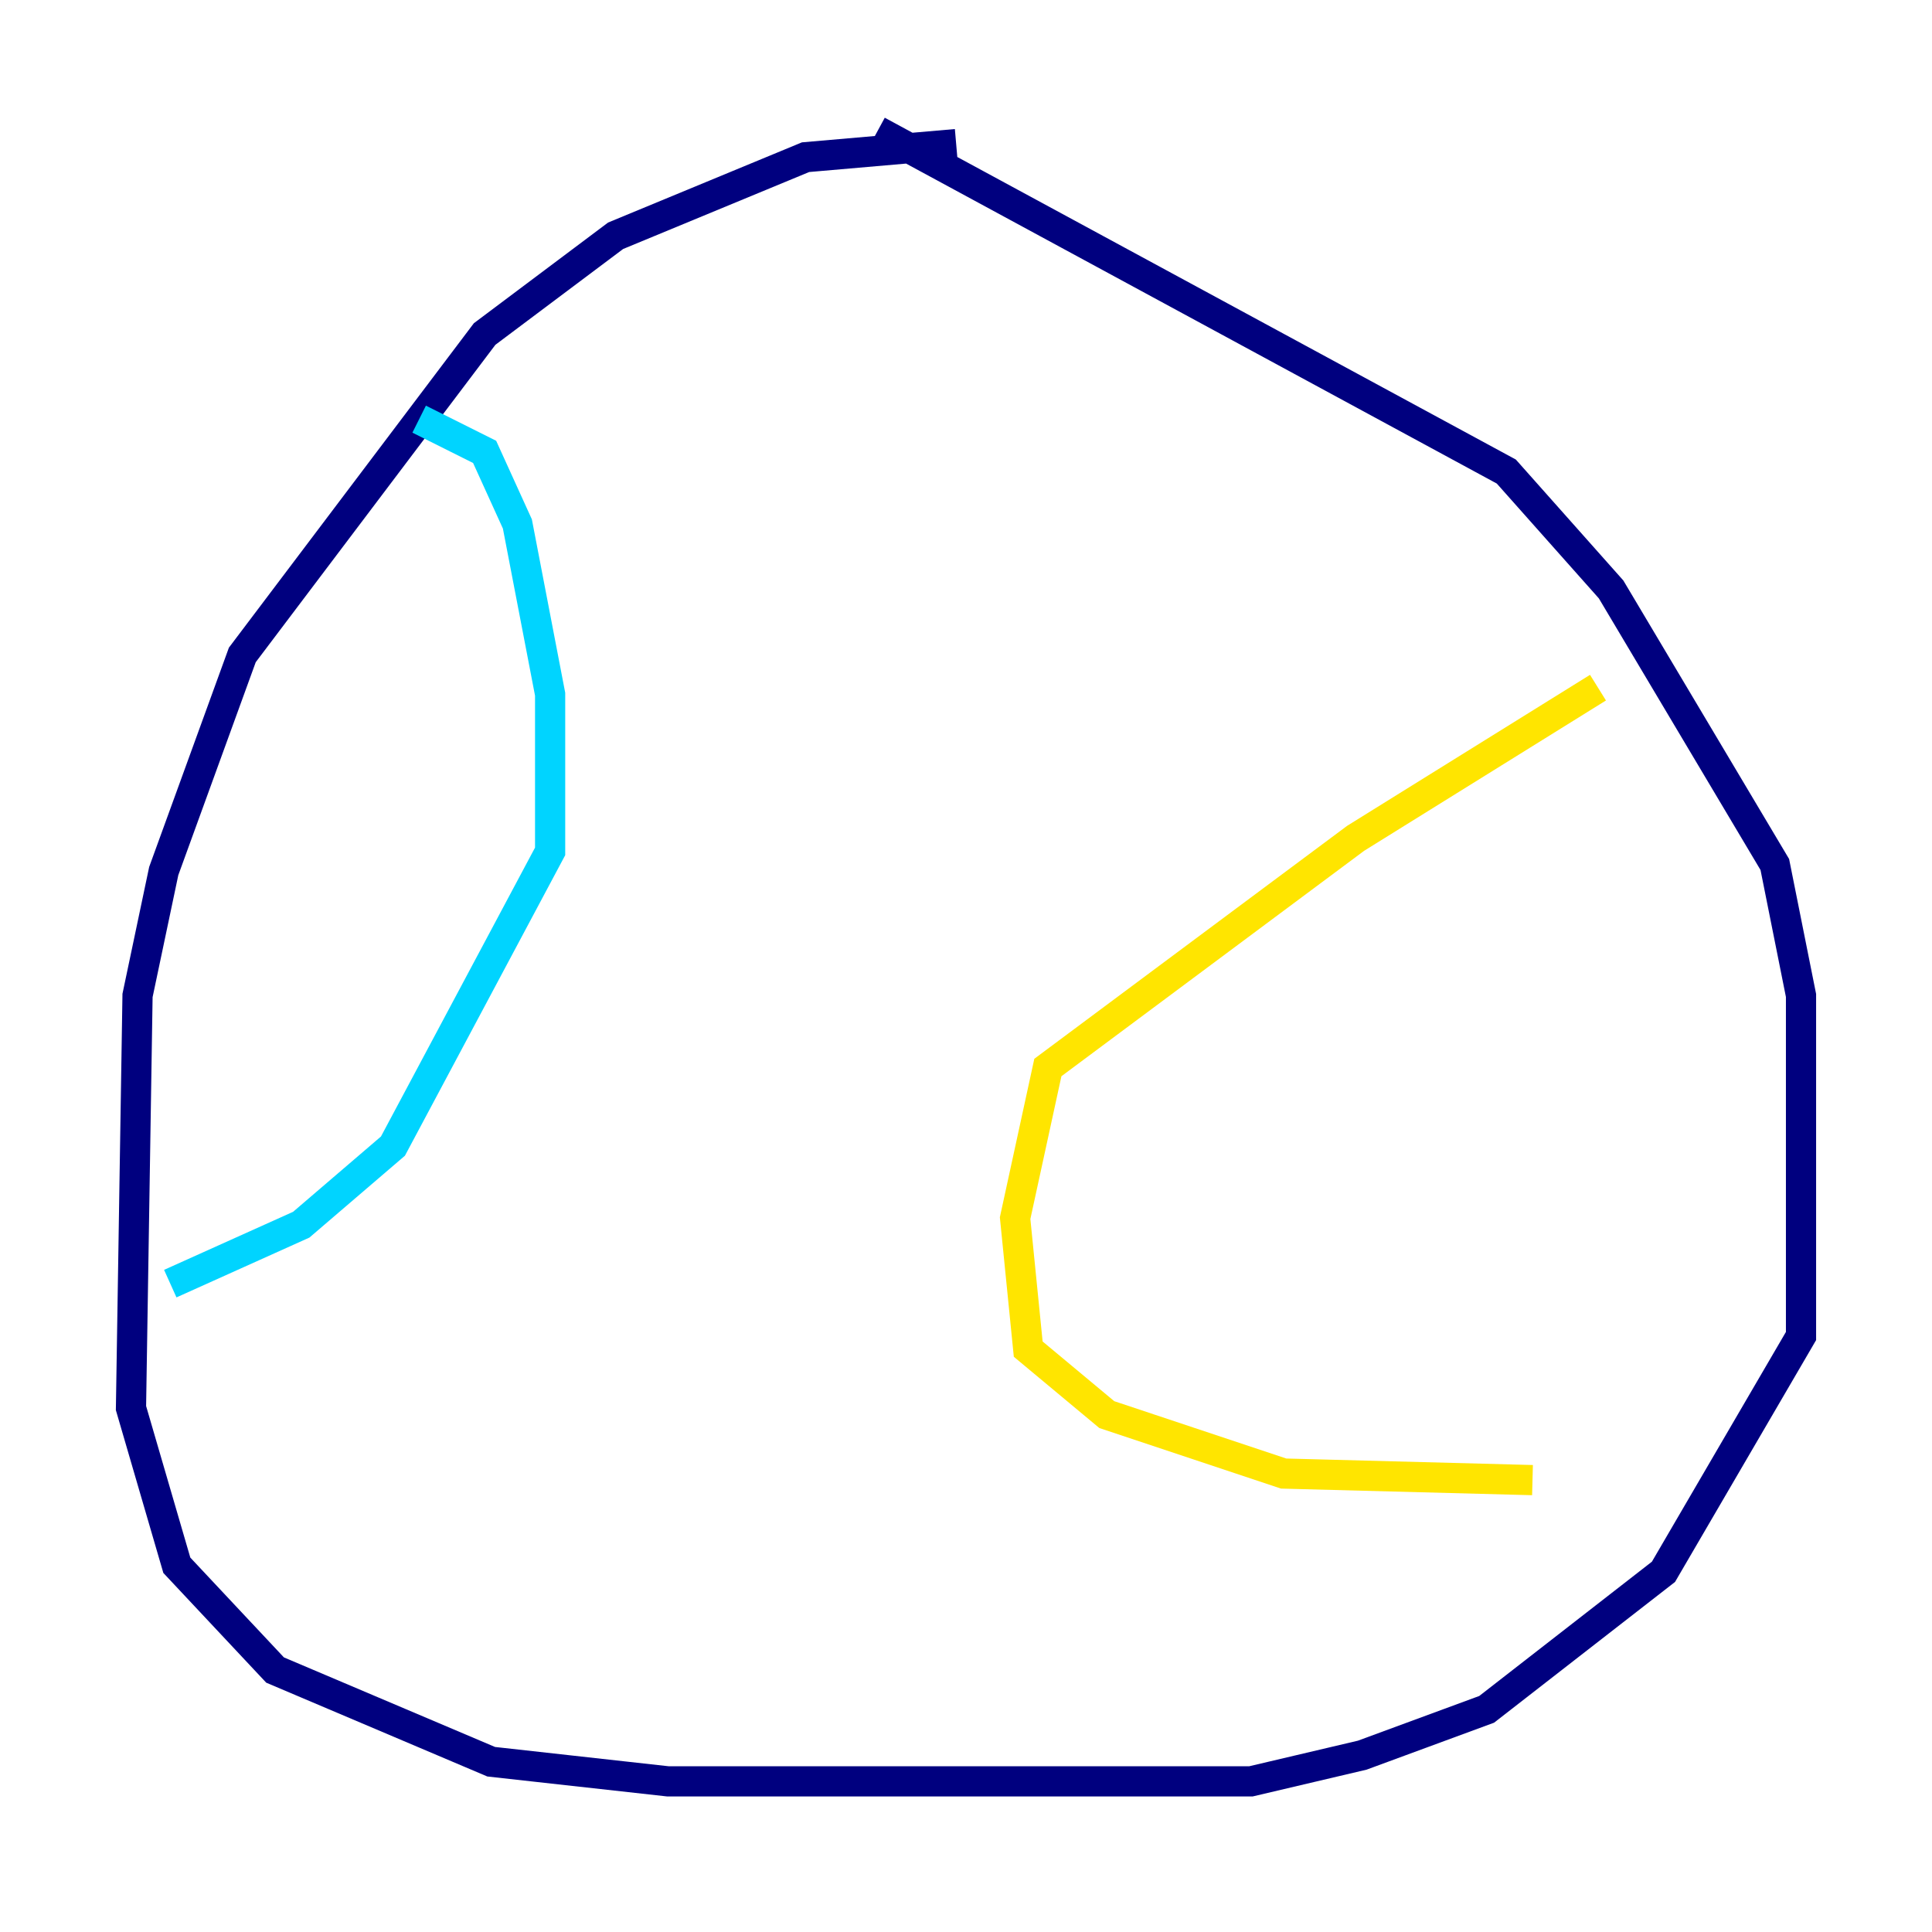 <?xml version="1.0" encoding="utf-8" ?>
<svg baseProfile="tiny" height="128" version="1.2" viewBox="0,0,128,128" width="128" xmlns="http://www.w3.org/2000/svg" xmlns:ev="http://www.w3.org/2001/xml-events" xmlns:xlink="http://www.w3.org/1999/xlink"><defs /><polyline fill="none" points="63.349,9.546 53.37,10.414 40.786,15.62 32.108,22.129 16.054,43.39 10.848,57.709 9.112,65.953 8.678,93.288 11.715,103.702 18.224,110.644 32.542,116.719 44.258,118.02 82.875,118.02 90.251,116.285 98.495,113.248 110.21,104.136 119.322,88.515 119.322,65.953 117.586,57.275 106.739,39.051 99.797,31.241 58.142,8.678" stroke="#00007f" stroke-width="2" /><polyline fill="none" points="27.77,27.77 32.108,29.939 34.278,34.712 36.447,45.993 36.447,56.407 26.034,75.932 19.959,81.139 11.281,85.044" stroke="#00d4ff" stroke-width="2" /><polyline fill="none" points="105.871,45.559 89.817,55.539 69.424,70.725 67.254,80.705 68.122,89.383 73.329,93.722 85.044,97.627 101.532,98.061" stroke="#ffe500" stroke-width="2" /><polyline fill="none" points="101.532,98.061 101.532,98.061" stroke="#7f0000" stroke-width="2" /></svg>